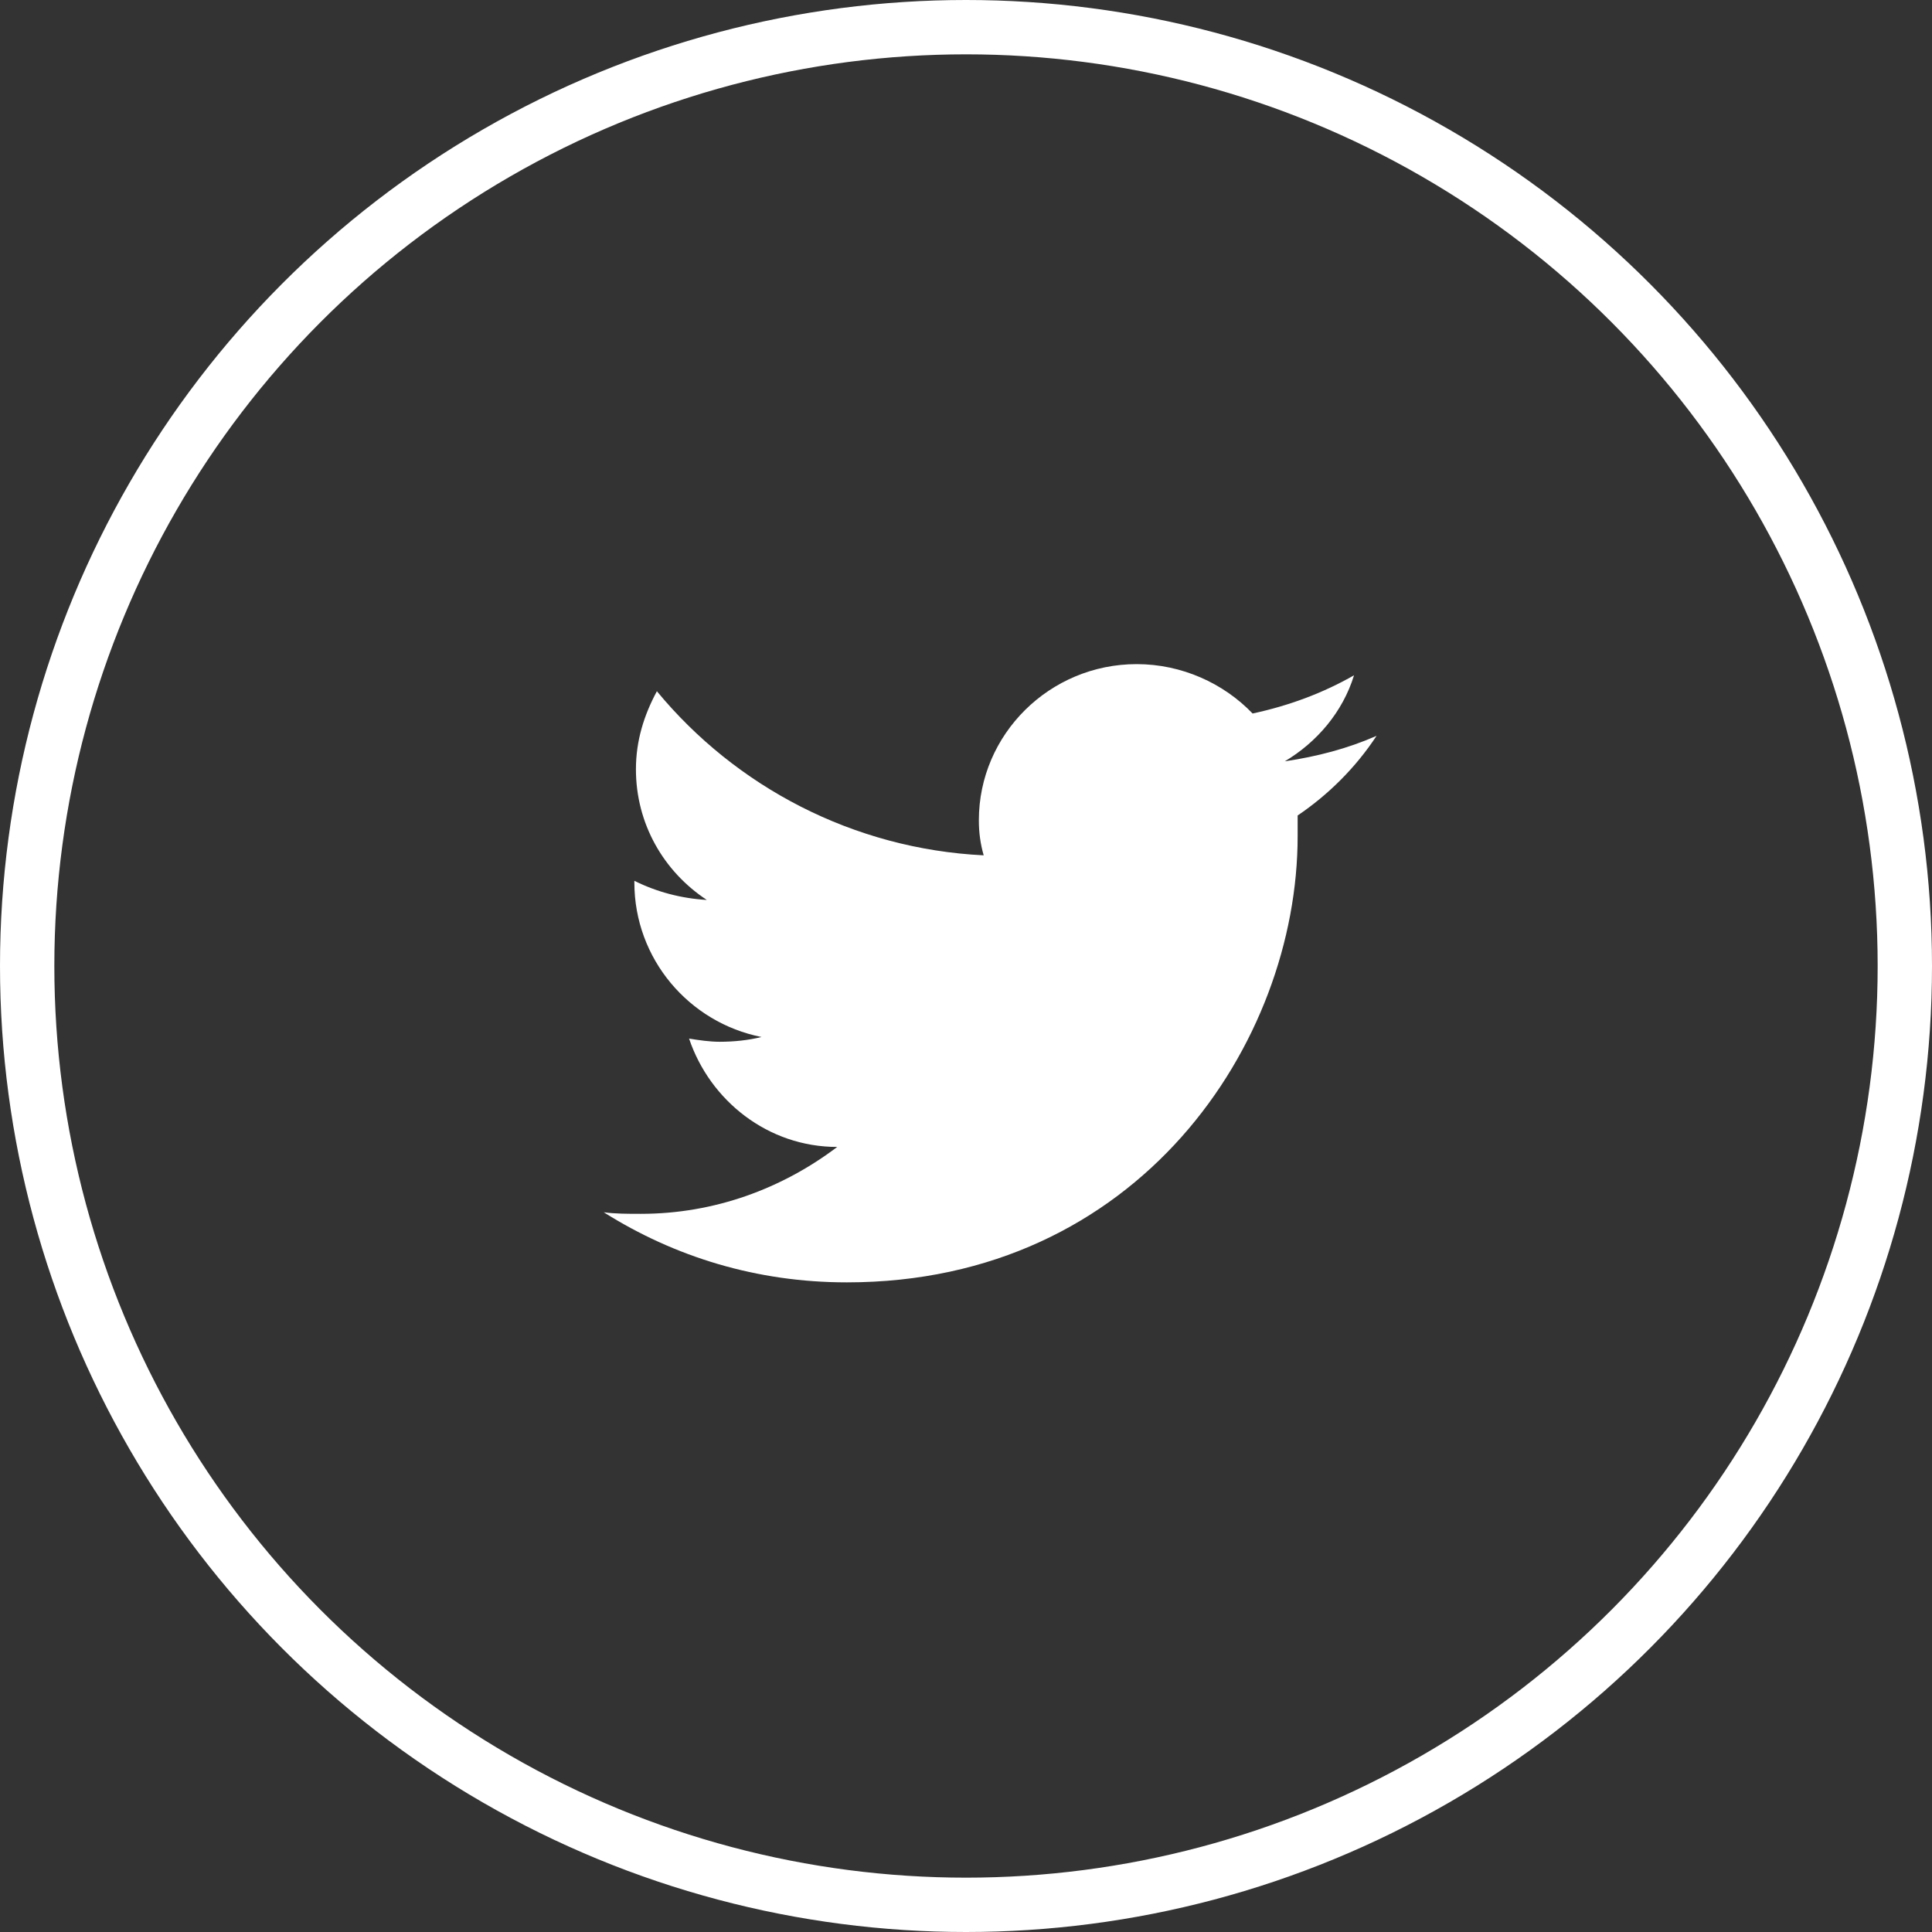 <svg width="32" height="32" viewBox="0 0 32 32" fill="none" xmlns="http://www.w3.org/2000/svg">
<rect x="0" y="0" width="32" height="32" fill="#333333" stroke="none"/>
<circle cx="16" cy="16" r="15.55" stroke="white" stroke-width="0.9"/>
<path d="M22.8 12.188C22.32 12.399 21.813 12.531 21.28 12.61C21.813 12.293 22.24 11.792 22.427 11.185C21.92 11.475 21.36 11.686 20.747 11.818C20.267 11.317 19.573 11 18.827 11C17.387 11 16.213 12.161 16.213 13.586C16.213 13.797 16.24 13.982 16.293 14.167C14.133 14.061 12.187 13.032 10.88 11.449C10.667 11.845 10.533 12.267 10.533 12.742C10.533 13.639 10.987 14.431 11.707 14.906C11.28 14.88 10.88 14.774 10.507 14.589V14.616C10.507 15.883 11.413 16.938 12.613 17.176C12.4 17.229 12.16 17.255 11.92 17.255C11.76 17.255 11.573 17.229 11.413 17.202C11.76 18.231 12.72 18.997 13.867 18.997C12.96 19.683 11.84 20.105 10.613 20.105C10.4 20.105 10.187 20.105 10 20.079C11.173 20.818 12.533 21.24 14.027 21.24C18.853 21.24 21.493 17.281 21.493 13.85C21.493 13.745 21.493 13.613 21.493 13.507C22 13.164 22.453 12.716 22.8 12.188Z" fill="white"/>
</svg>

